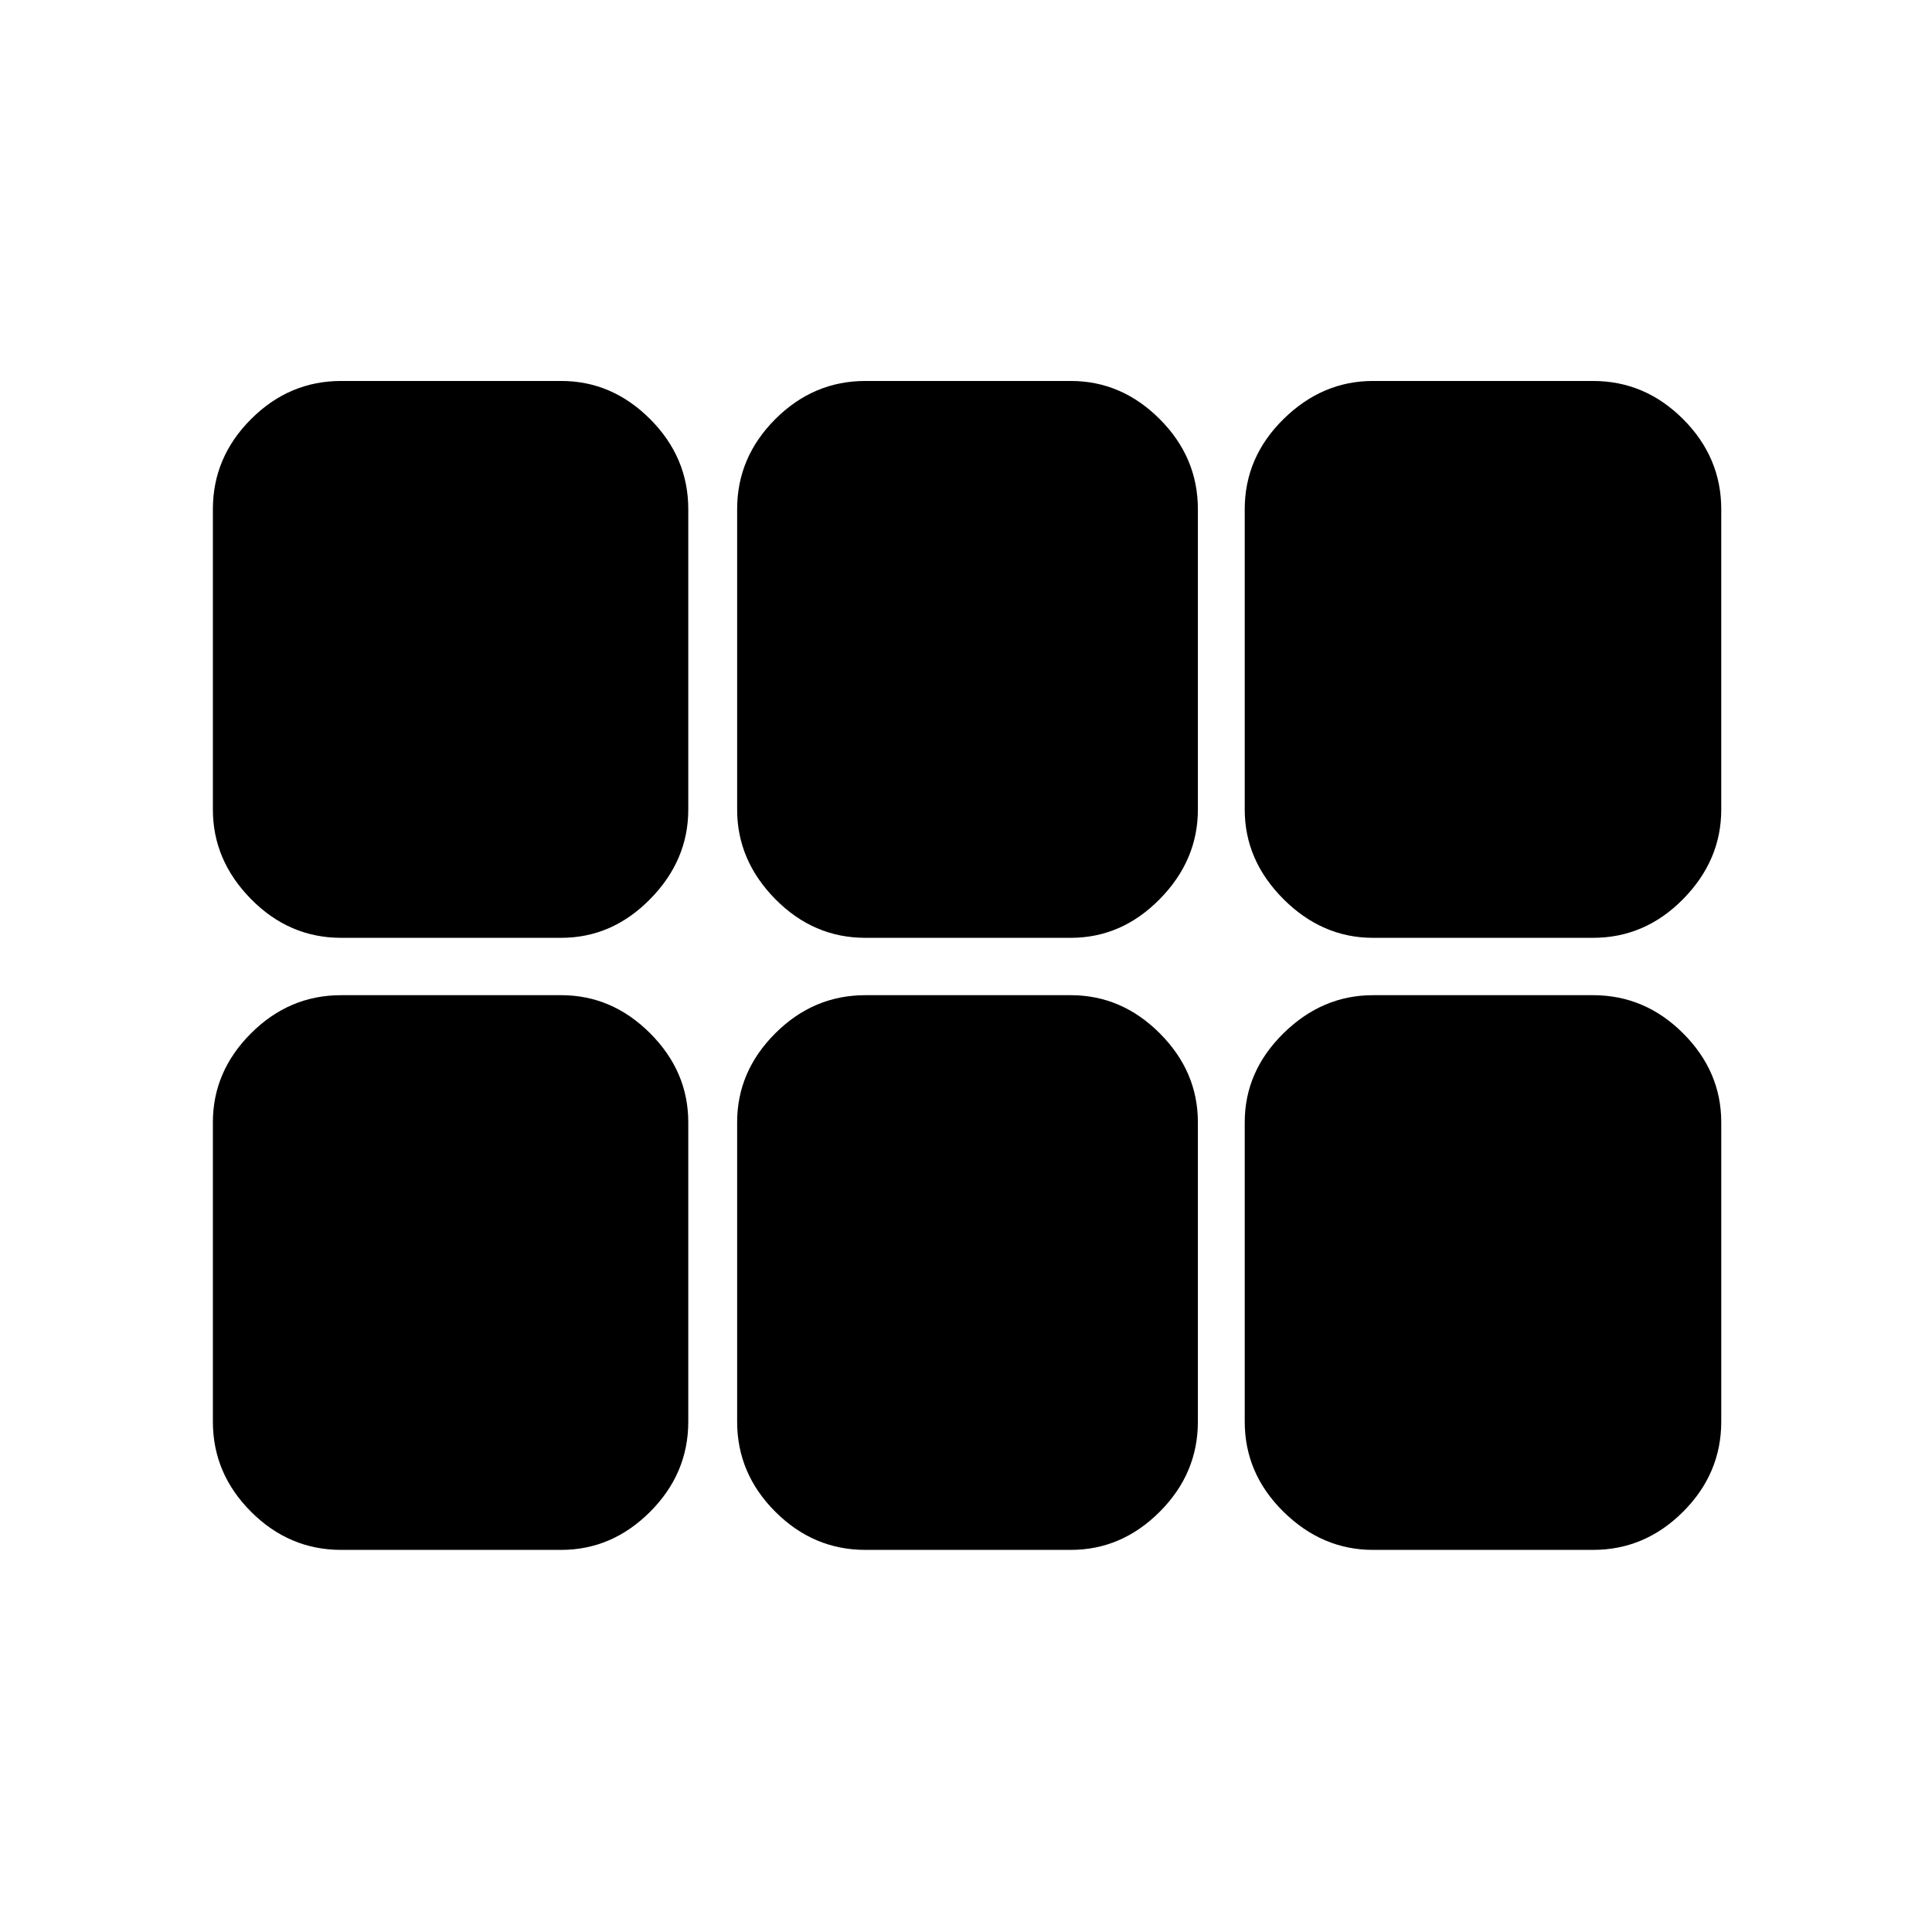<svg xmlns="http://www.w3.org/2000/svg" height="48" viewBox="0 -960 960 960" width="48"><path d="M682.22-494q-25.23 0-44.48-19.24-19.24-19.25-19.24-44.48v-149.26q0-25.79 19.24-44.76 19.25-18.96 44.48-18.96h109.35q25.79 0 44.75 18.96 18.96 18.97 18.96 44.76v149.26q0 25.23-18.96 44.48Q817.36-494 791.57-494H682.22ZM430-494q-25.79 0-44.76-19.24-18.96-19.25-18.96-44.48v-149.26q0-25.79 18.96-44.76Q404.21-770.7 430-770.7h102.07q25.26 0 44.2 18.96 18.95 18.97 18.95 44.76v149.26q0 25.23-18.95 44.48Q557.33-494 532.07-494H430Zm-260.5 0q-25.8 0-44.76-19.24-18.96-19.25-18.96-44.48v-149.26q0-25.79 18.96-44.76 18.96-18.96 44.76-18.96h109.35q25.26 0 44.21 18.96Q342-732.77 342-706.98v149.26q0 25.23-18.94 44.48Q304.11-494 278.85-494H169.5Zm0 304.13q-25.8 0-44.76-18.96-18.96-18.96-18.96-44.76v-148.76q0-25.26 18.96-44.21 18.96-18.94 44.76-18.94h109.35q25.26 0 44.21 18.94Q342-427.61 342-402.35v148.76q0 25.8-18.94 44.76-18.95 18.96-44.21 18.96H169.5Zm260.5 0q-25.79 0-44.76-18.96-18.96-18.96-18.96-44.76v-148.76q0-25.26 18.96-44.21Q404.21-465.5 430-465.5h102.07q25.26 0 44.2 18.94 18.95 18.95 18.95 44.21v148.76q0 25.8-18.95 44.76-18.94 18.96-44.2 18.96H430Zm252.22 0q-25.23 0-44.48-18.96-19.24-18.96-19.24-44.76v-148.76q0-25.26 19.24-44.21 19.25-18.94 44.48-18.94h109.35q25.79 0 44.75 18.94 18.96 18.95 18.96 44.21v148.76q0 25.8-18.96 44.76-18.96 18.96-44.75 18.96H682.22Z"/></svg>